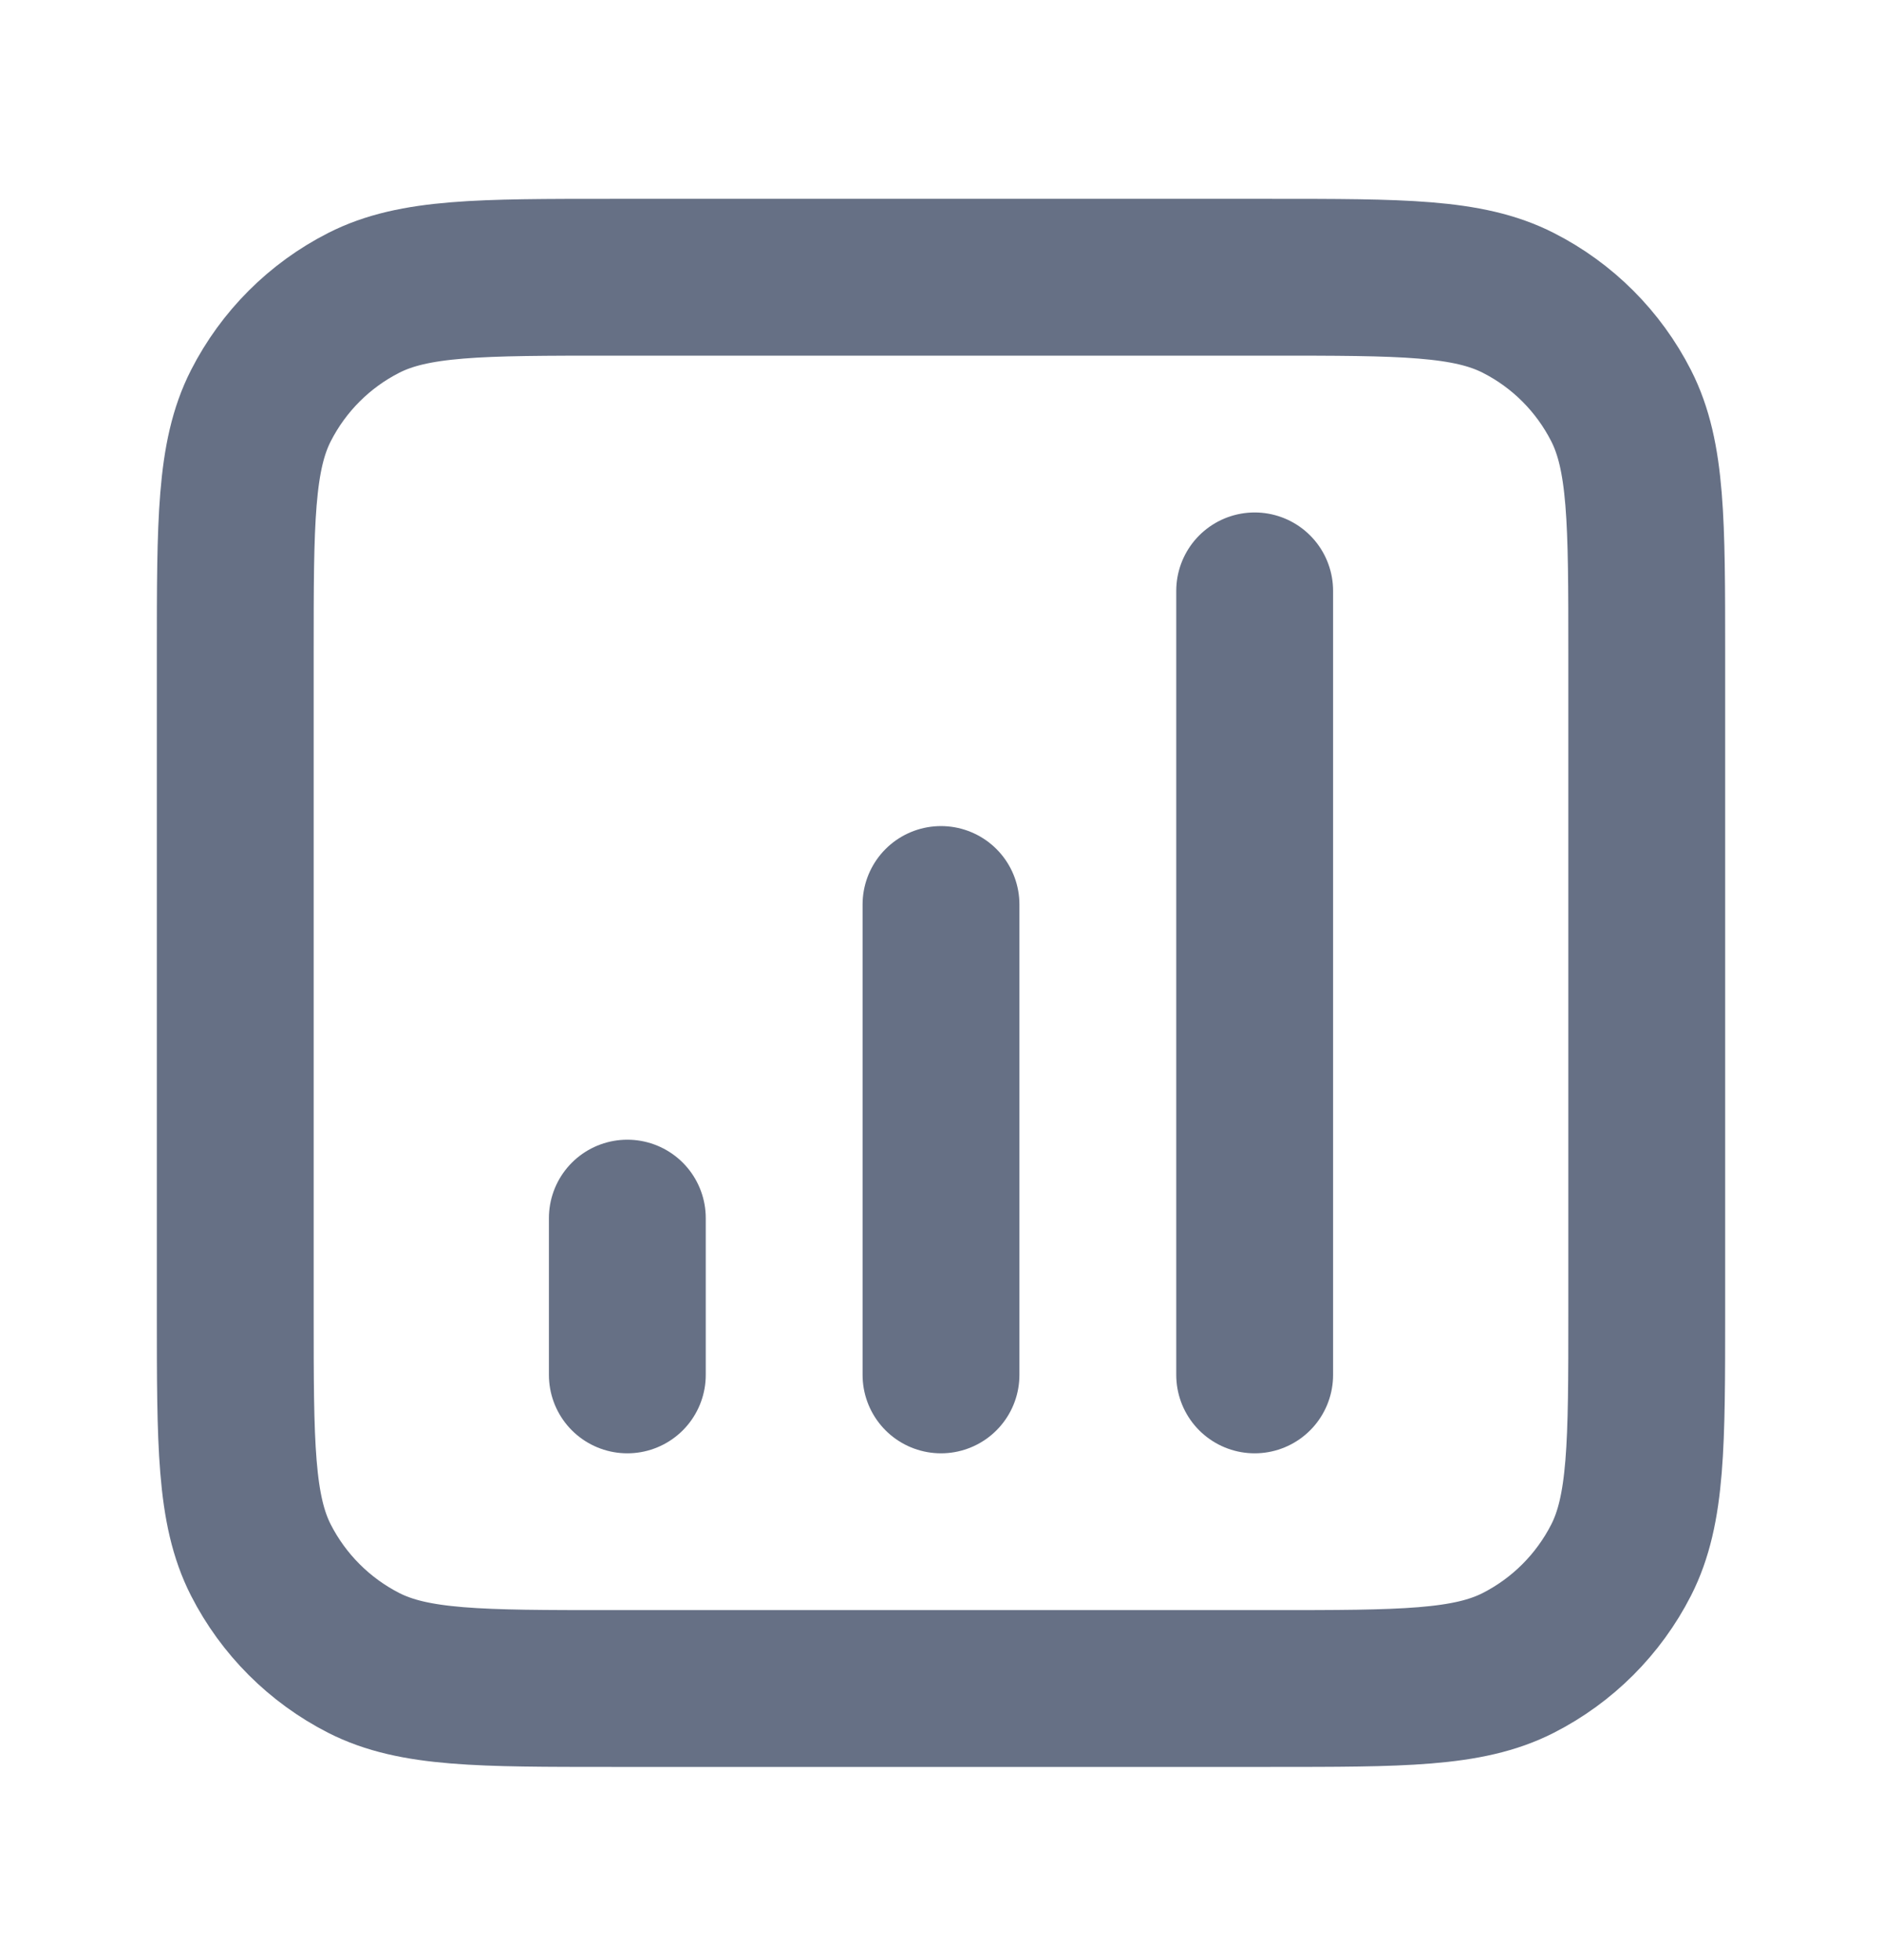 <svg width="24" height="25" viewBox="0 0 24 25" fill="none" xmlns="http://www.w3.org/2000/svg">
    <path d="M8 15.536V17.536M12 11.536V17.536M16 7.536V17.536M7.8 21.536H16.2C17.88 21.536 18.72 21.536 19.362 21.209C19.927 20.921 20.385 20.462 20.673 19.898C21 19.256 21 18.416 21 16.736V8.336C21 6.656 21 5.816 20.673 5.174C20.385 4.609 19.927 4.15 19.362 3.863C18.72 3.536 17.88 3.536 16.2 3.536H7.8C6.12 3.536 5.28 3.536 4.638 3.863C4.074 4.15 3.615 4.609 3.327 5.174C3 5.816 3 6.656 3 8.336V16.736C3 18.416 3 19.256 3.327 19.898C3.615 20.462 4.074 20.921 4.638 21.209C5.28 21.536 6.12 21.536 7.8 21.536Z" stroke="#667085" stroke-width="2" stroke-linecap="round" stroke-linejoin="round"/>
</svg>
